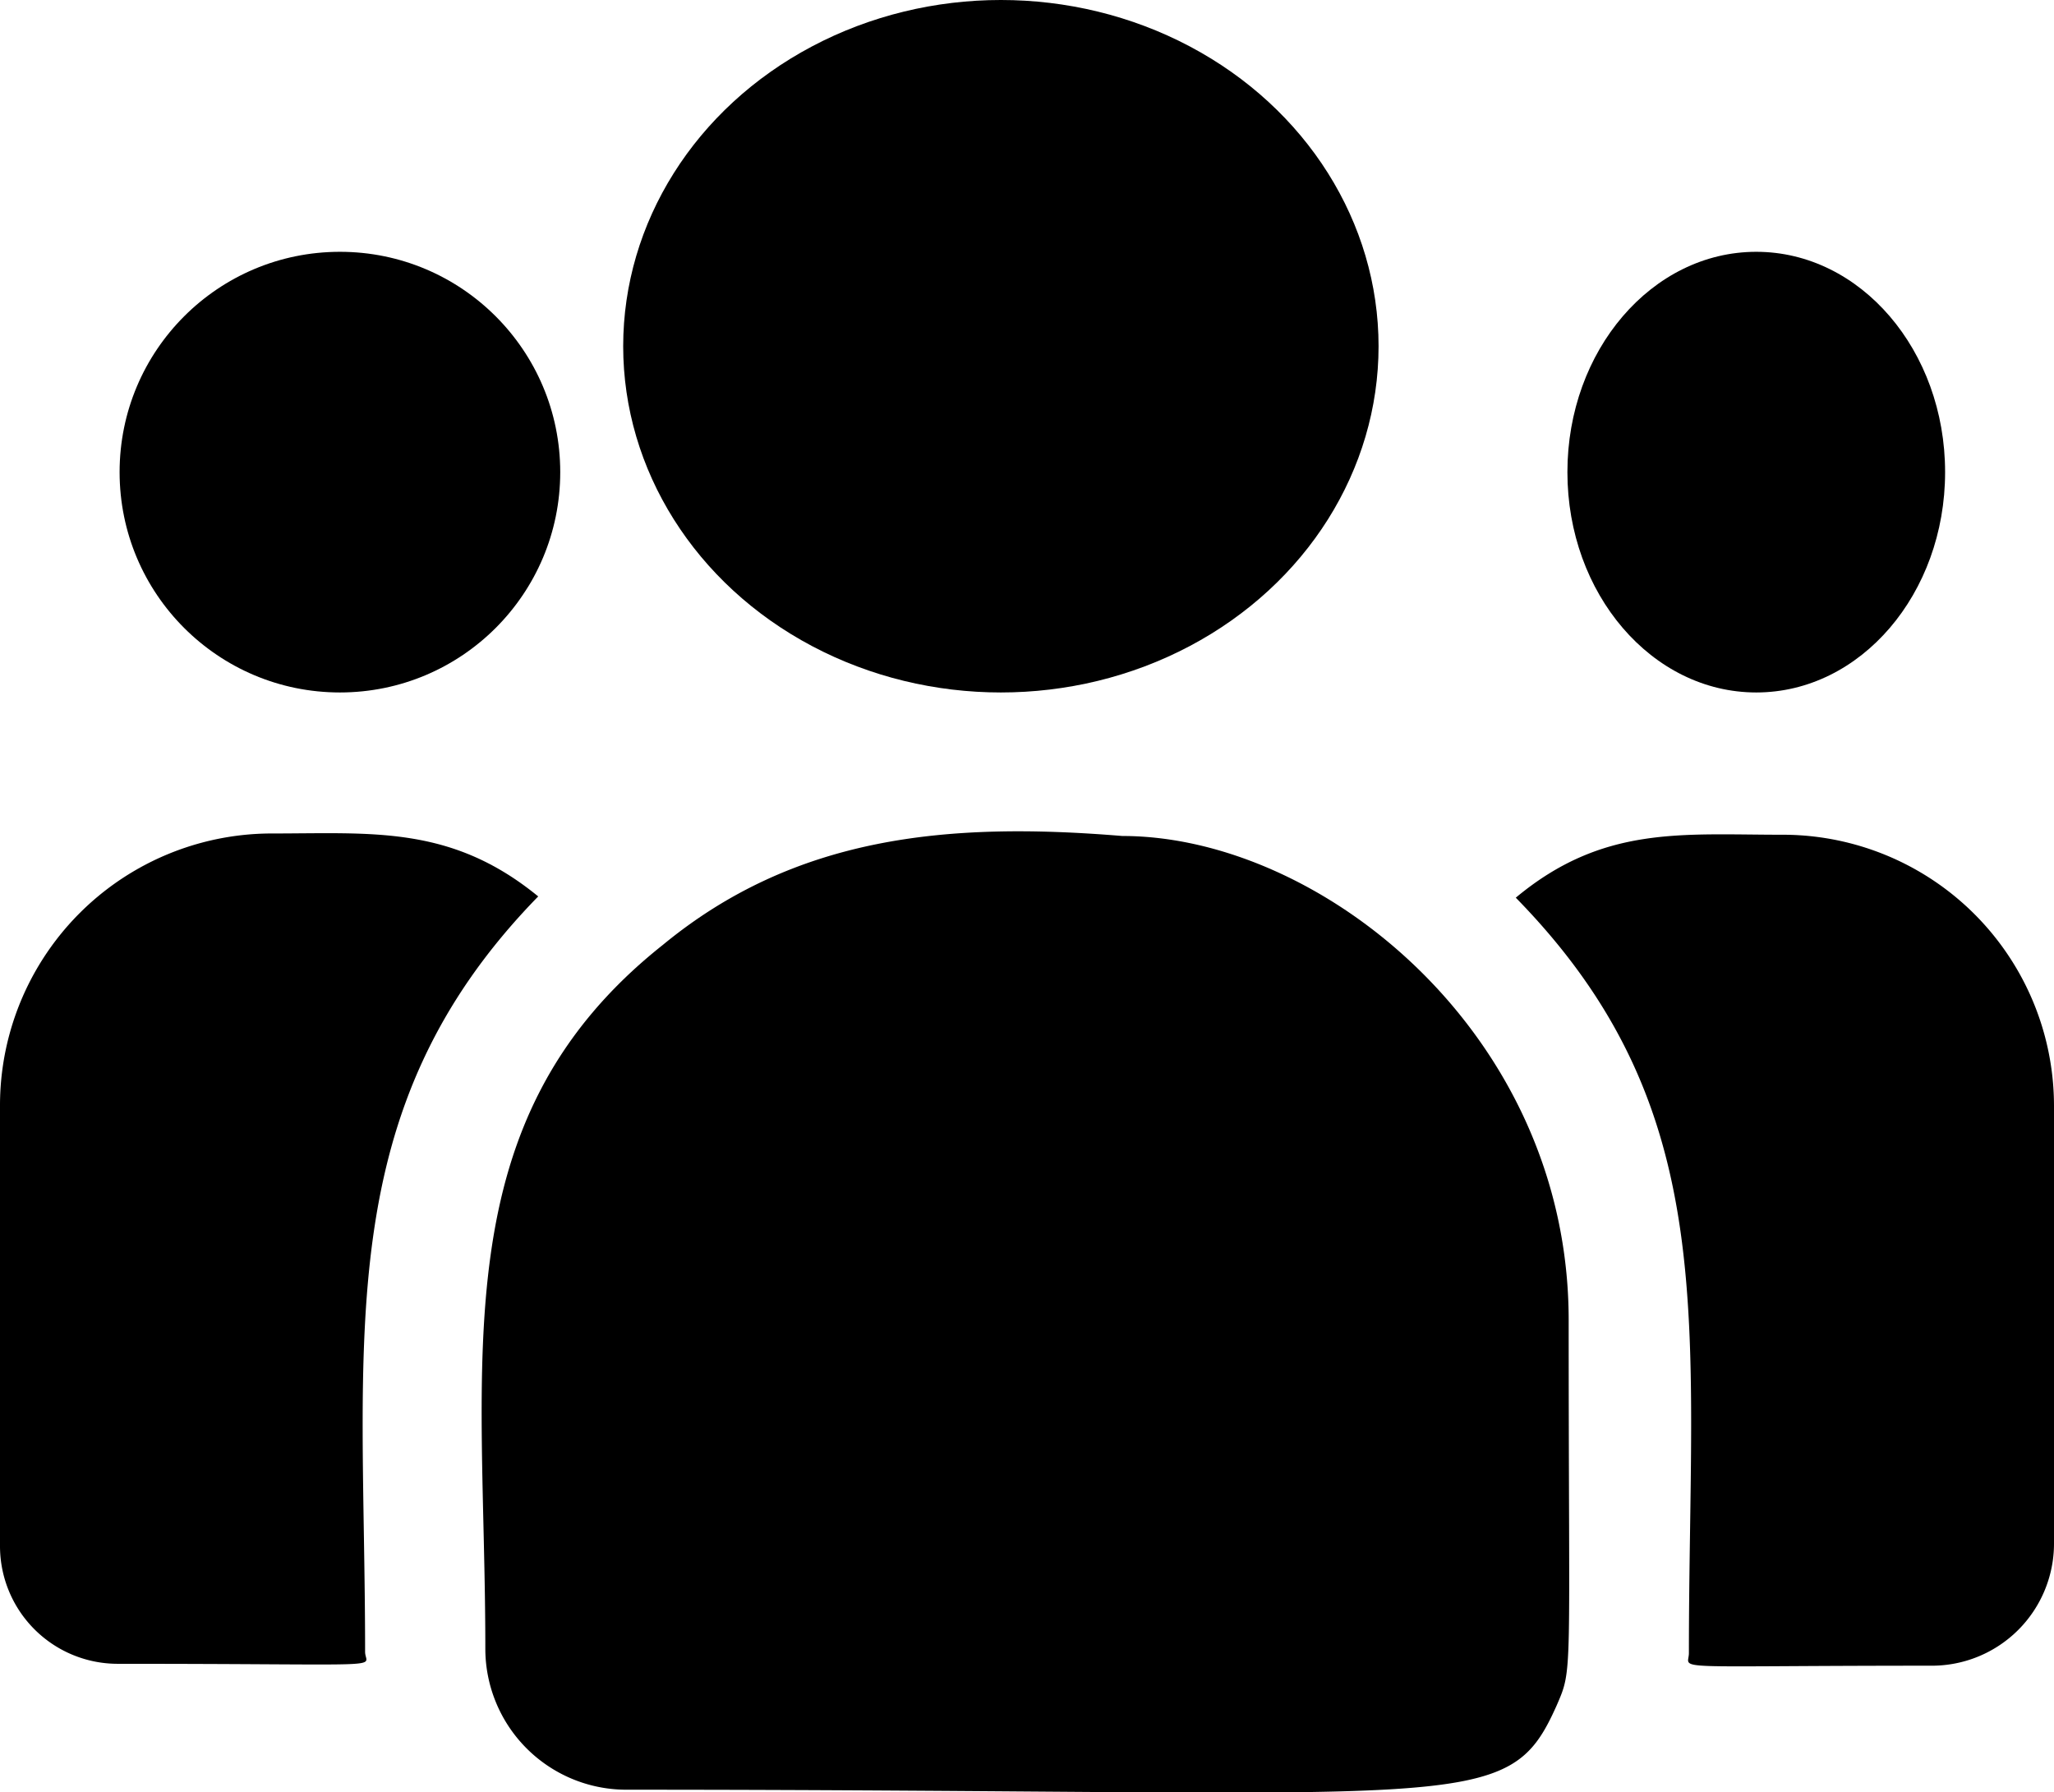 <svg xmlns="http://www.w3.org/2000/svg" viewBox="0 0 32.63 28.47"><g id="Calque_2" data-name="Calque 2"><g id="Calque_1-2" data-name="Calque 1"><g id="Groupe_174" data-name="Groupe 174"><ellipse id="Ellipse_39" data-name="Ellipse 39" cx="15.9" cy="5.5" rx="6" ry="5.5"/><ellipse id="Ellipse_40" data-name="Ellipse 40" cx="27.9" cy="7.5" rx="3" ry="3.5"/><circle id="Ellipse_41" data-name="Ellipse 41" cx="5.4" cy="7.5" r="3.5"/><path id="Tracé_203" data-name="Tracé 203" d="M8.55,14.24c-1.38-1.13-2.63-1-4.22-1A4.32,4.32,0,0,0,0,17.56v7a1.87,1.87,0,0,0,1.88,1.87c4.46,0,3.92.08,3.92-.19C5.8,21.26,5.22,17.65,8.55,14.24Z"/><path id="Tracé_204" data-name="Tracé 204" d="M17.83,13.28c-2.78-.23-5.2,0-7.3,1.73C7,17.81,7.71,21.58,7.71,26.19a2.24,2.24,0,0,0,2.23,2.24c13.46,0,14,.43,14.79-1.34.26-.6.19-.41.19-6.12,0-4.54-3.93-7.69-7.09-7.69Z"/><path id="Tracé_205" data-name="Tracé 205" d="M28.31,13.26c-1.6,0-2.85-.15-4.23,1,3.31,3.38,2.75,6.75,2.75,12,0,.28-.44.2,3.86.2a1.94,1.94,0,0,0,1.94-1.94V17.56A4.31,4.31,0,0,0,28.31,13.26Z"/></g></g></g></svg>